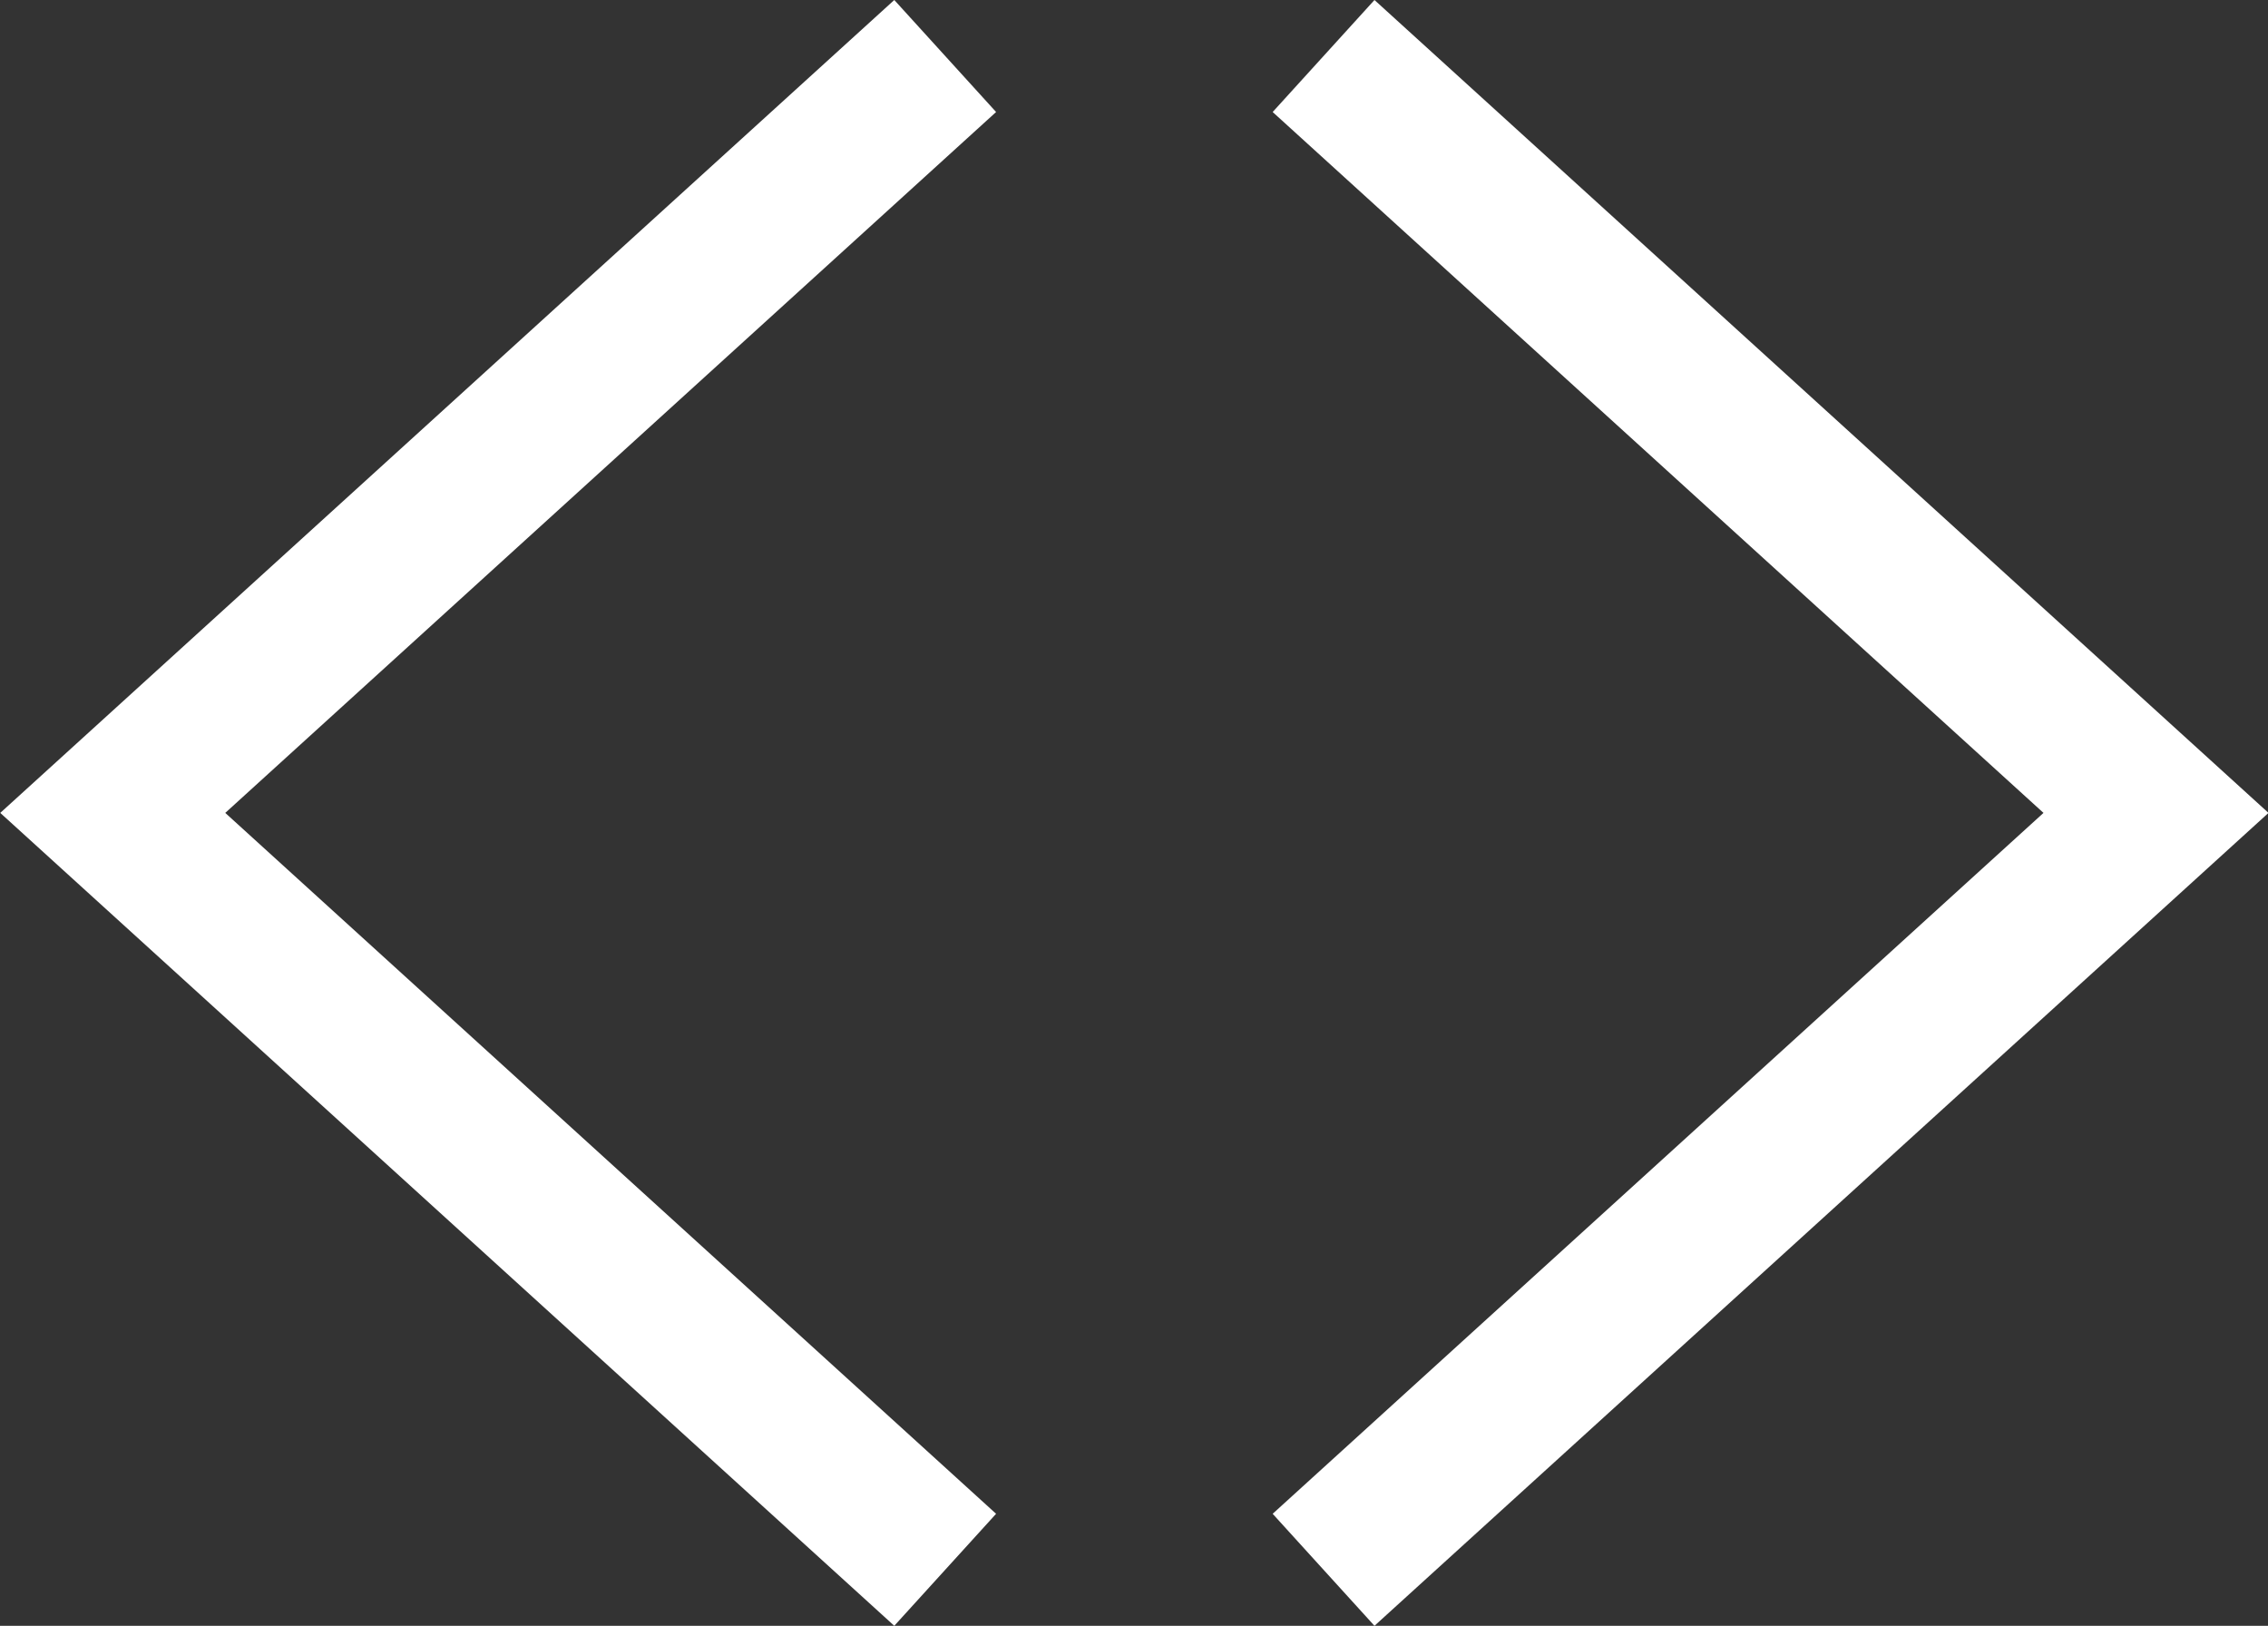 <?xml version="1.0" encoding="UTF-8"?><svg id="Calque_1" xmlns="http://www.w3.org/2000/svg" viewBox="0 0 29.97 21.48"><rect x="0" y="0" width="29.97" height="21.48" fill="#333333" stroke="none"/><polyline points="12.49 .74 1.49 10.74 12.49 20.74" style="fill:none; stroke:#fff; stroke-miterlimit:10; stroke-width:2px;"/><polyline points="17.49 20.74 28.49 10.74 17.49 .74" style="fill:none; stroke:#fff; stroke-miterlimit:10; stroke-width:2px;"/></svg>